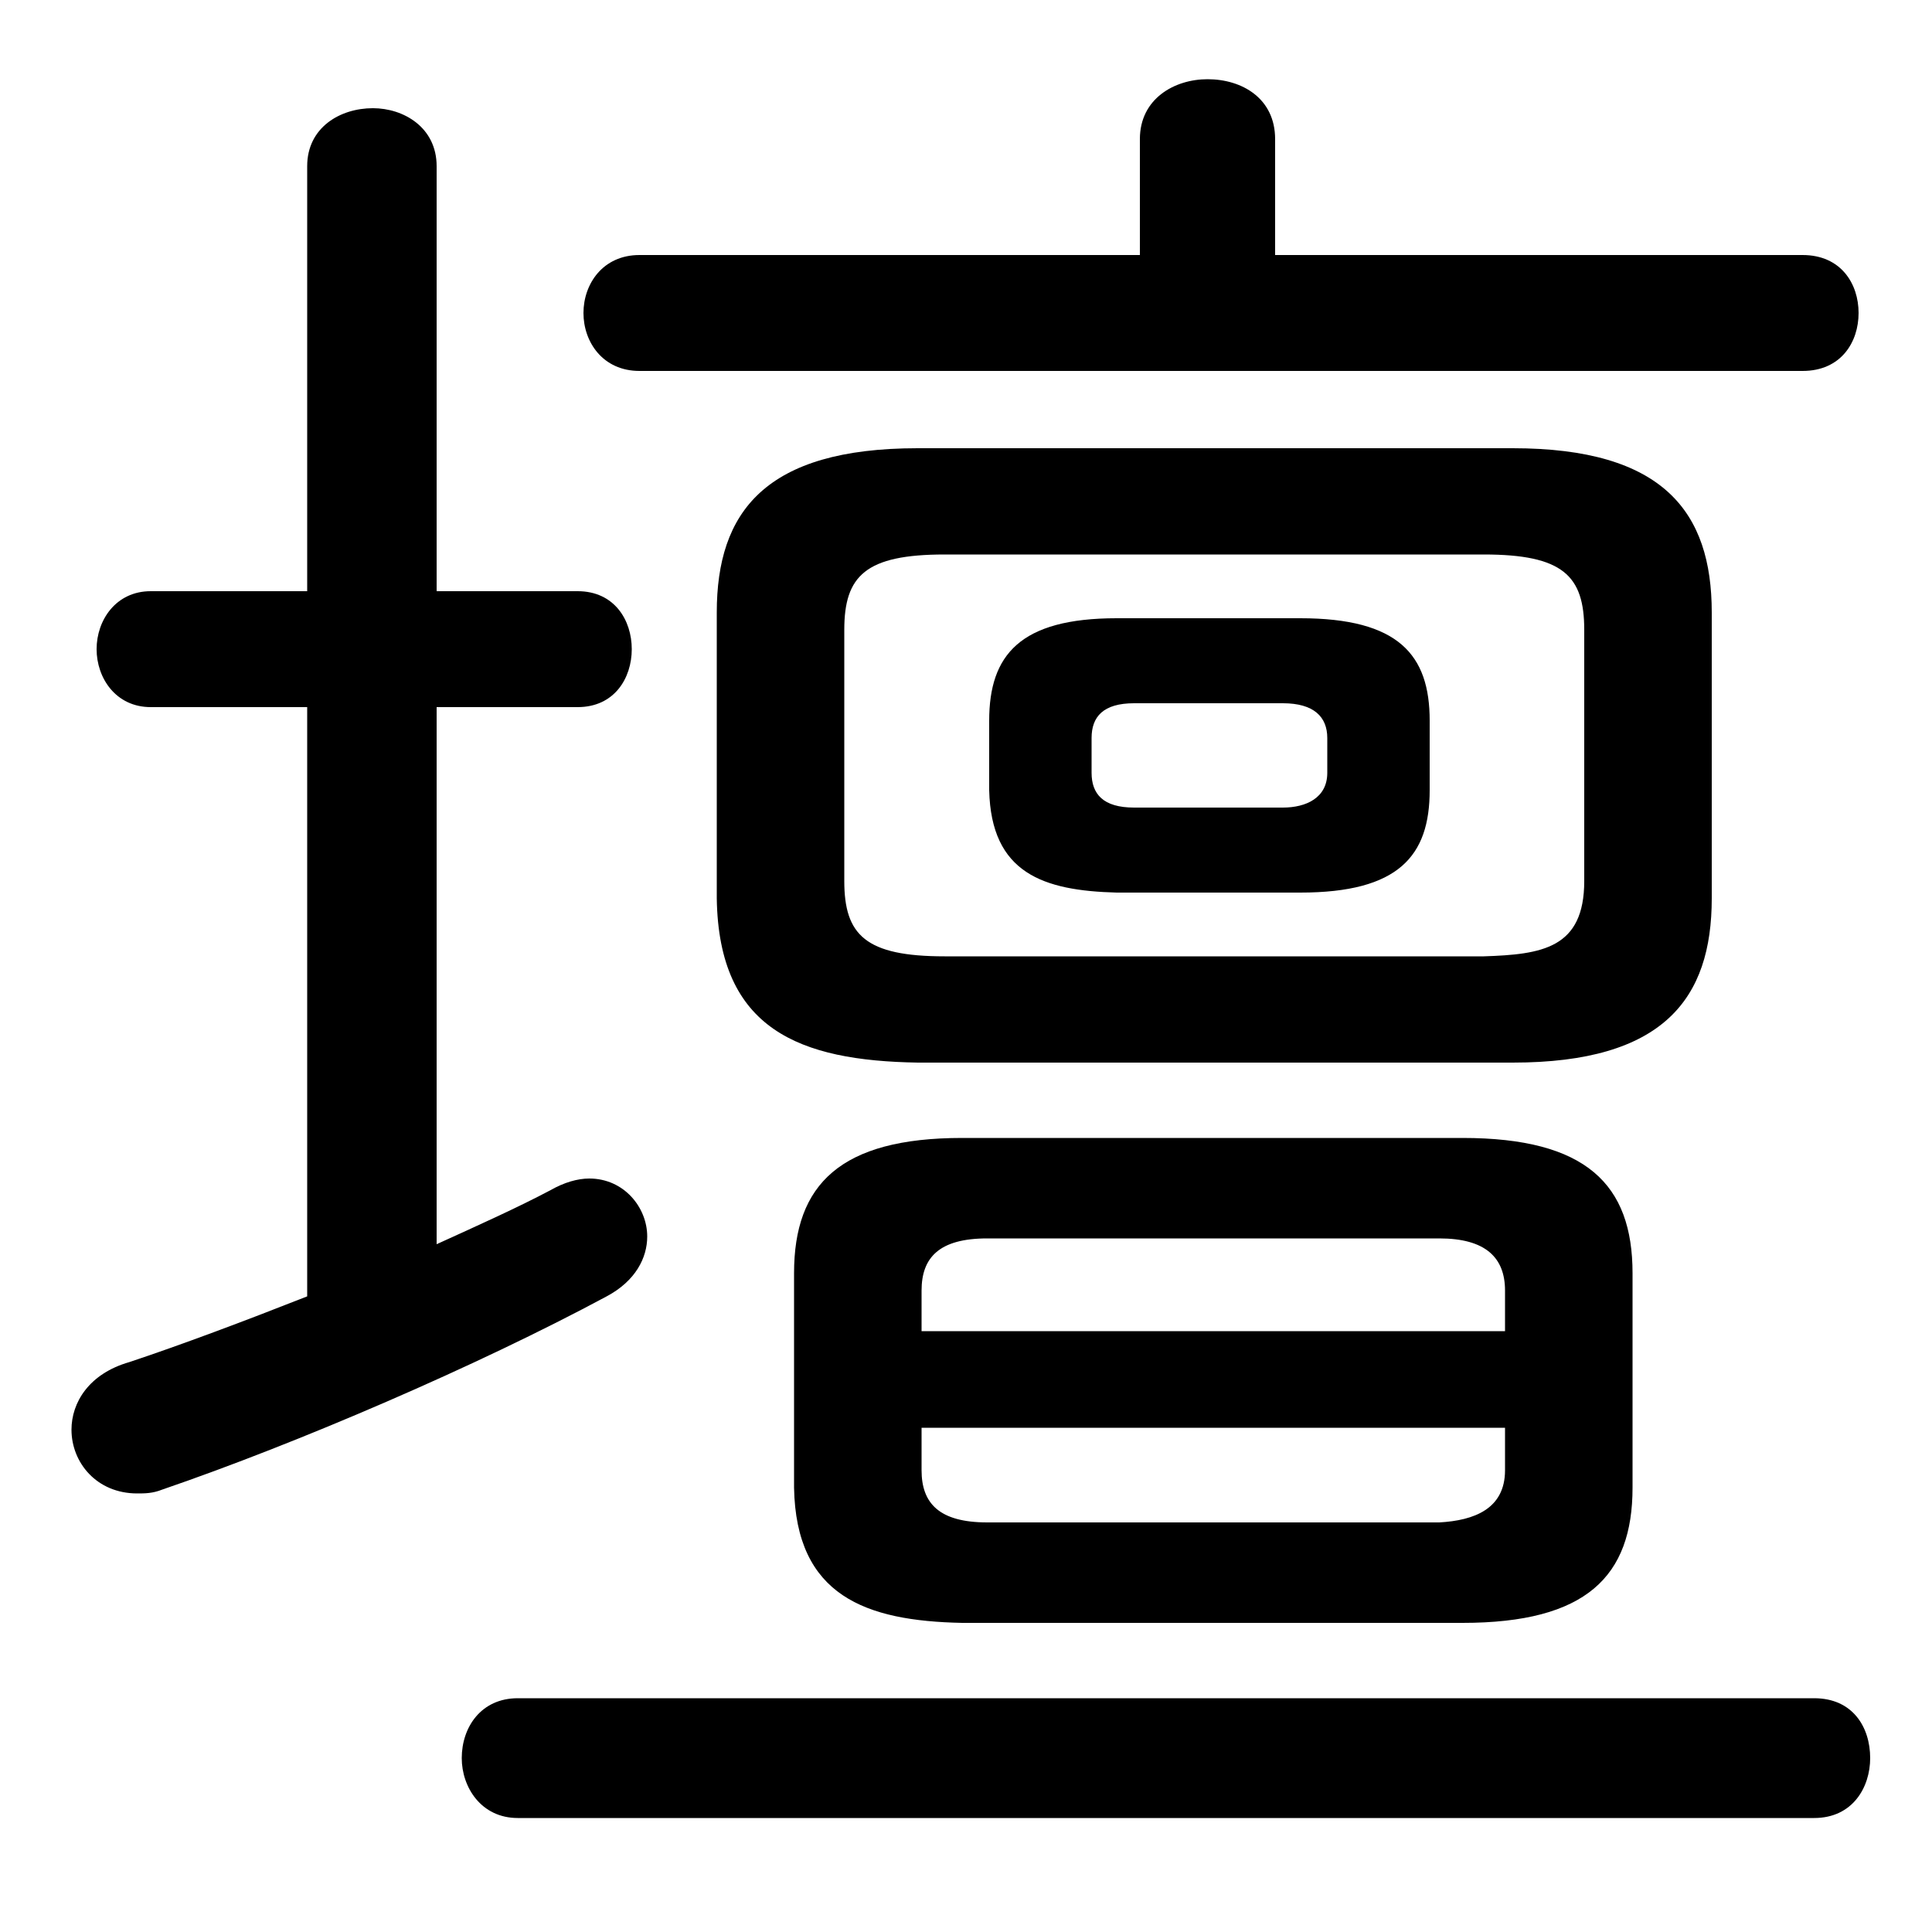 <svg xmlns="http://www.w3.org/2000/svg" viewBox="0 -44.0 50.0 50.0">
    <rect x="0" y="-44.0" width="50.0" height="50.0" fill="#808080" stroke="none"/>
    <g transform="scale(1, -1)">
        <!-- ボディの枠 -->
        <rect x="0" y="-6.0" width="50.0" height="50.0"
            stroke="white" fill="white"/>
        <!-- グリフ座標系の原点 -->
        <circle cx="0" cy="0" r="5" fill="white"/>
        <!-- グリフのアウトライン -->
        <g style="fill:black;stroke:#000000;stroke-width:0;stroke-linecap:round;stroke-linejoin:round;">
        <path d="M 33.65 20.9 C 36.2 20.9 37.0 21.85 37.0 23.55 L 37.0 25.35 C 37.0 27.05 36.2 28.0 33.65 28.0 L 28.9 28.0 C 26.4 28.0 25.6 27.05 25.6 25.35 L 25.6 23.55 C 25.65 21.4 27.0 20.95 28.9 20.9 Z M 29.35 23.1 C 28.55 23.1 28.25 23.45 28.25 24.0 L 28.25 24.9 C 28.25 25.45 28.55 25.8 29.35 25.8 L 33.2 25.8 C 34.0 25.8 34.35 25.45 34.35 24.9 L 34.35 24.0 C 34.35 23.35 33.8 23.1 33.2 23.1 Z M 39.15 16.5 C 43.05 16.5 44.3 18.15 44.3 20.75 L 44.3 28.15 C 44.3 30.75 43.05 32.4 39.15 32.4 L 23.75 32.4 C 19.8 32.4 18.55 30.75 18.55 28.15 L 18.55 20.75 C 18.6 17.35 20.7 16.55 23.75 16.5 Z M 24.45 19.25 C 22.4 19.25 21.85 19.8 21.85 21.2 L 21.85 27.7 C 21.85 29.1 22.4 29.65 24.45 29.65 L 38.4 29.65 C 40.45 29.65 41.0 29.1 41.0 27.7 L 41.0 21.2 C 41.0 19.45 39.9 19.3 38.4 19.25 Z M 37.85 2.0 C 41.05 2.0 42.25 3.2 42.25 5.5 L 42.25 11.05 C 42.25 13.35 41.05 14.55 37.85 14.55 L 24.9 14.55 C 21.75 14.55 20.55 13.35 20.55 11.05 L 20.55 5.5 C 20.6 2.7 22.4 2.05 24.9 2.0 Z M 25.55 4.6 C 24.3 4.6 23.85 5.1 23.85 5.95 L 23.85 7.05 L 38.95 7.05 L 38.95 5.95 C 38.95 4.95 38.15 4.65 37.25 4.6 Z M 38.95 9.55 L 23.85 9.55 L 23.85 10.6 C 23.85 11.45 24.3 11.95 25.55 11.95 L 37.25 11.95 C 38.45 11.95 38.95 11.45 38.95 10.6 Z M 33.0 37.4 L 33.0 40.4 C 33.0 41.45 32.15 41.95 31.25 41.95 C 30.4 41.95 29.5 41.45 29.5 40.4 L 29.5 37.4 L 16.55 37.4 C 15.6 37.4 15.1 36.65 15.1 35.9 C 15.1 35.15 15.6 34.4 16.55 34.4 L 46.65 34.4 C 47.65 34.4 48.1 35.15 48.1 35.9 C 48.1 36.65 47.65 37.4 46.65 37.4 Z M 11.3 25.7 L 14.95 25.7 C 15.9 25.7 16.35 26.45 16.35 27.2 C 16.35 27.95 15.9 28.7 14.95 28.7 L 11.3 28.7 L 11.3 39.7 C 11.3 40.7 10.45 41.2 9.65 41.2 C 8.8 41.2 7.95 40.7 7.95 39.7 L 7.95 28.7 L 3.9 28.7 C 3.0 28.7 2.5 27.95 2.5 27.2 C 2.5 26.45 3.0 25.7 3.9 25.7 L 7.95 25.7 L 7.95 10.45 C 6.3 9.8 4.7 9.2 3.35 8.75 C 2.3 8.45 1.85 7.7 1.85 7.0 C 1.85 6.15 2.5 5.35 3.55 5.35 C 3.75 5.35 3.95 5.35 4.2 5.45 C 7.7 6.65 12.35 8.65 15.7 10.45 C 16.45 10.85 16.75 11.45 16.75 12.0 C 16.75 12.75 16.15 13.5 15.25 13.5 C 14.95 13.5 14.6 13.4 14.25 13.2 C 13.4 12.75 12.4 12.3 11.3 11.8 Z M 46.95 -3.05 C 47.95 -3.05 48.4 -2.25 48.4 -1.5 C 48.4 -0.7 47.95 0.05 46.95 0.05 L 13.4 0.05 C 12.45 0.05 11.95 -0.7 11.95 -1.5 C 11.95 -2.25 12.45 -3.05 13.4 -3.05 Z"/>
    </g>
    </g>
</svg>
